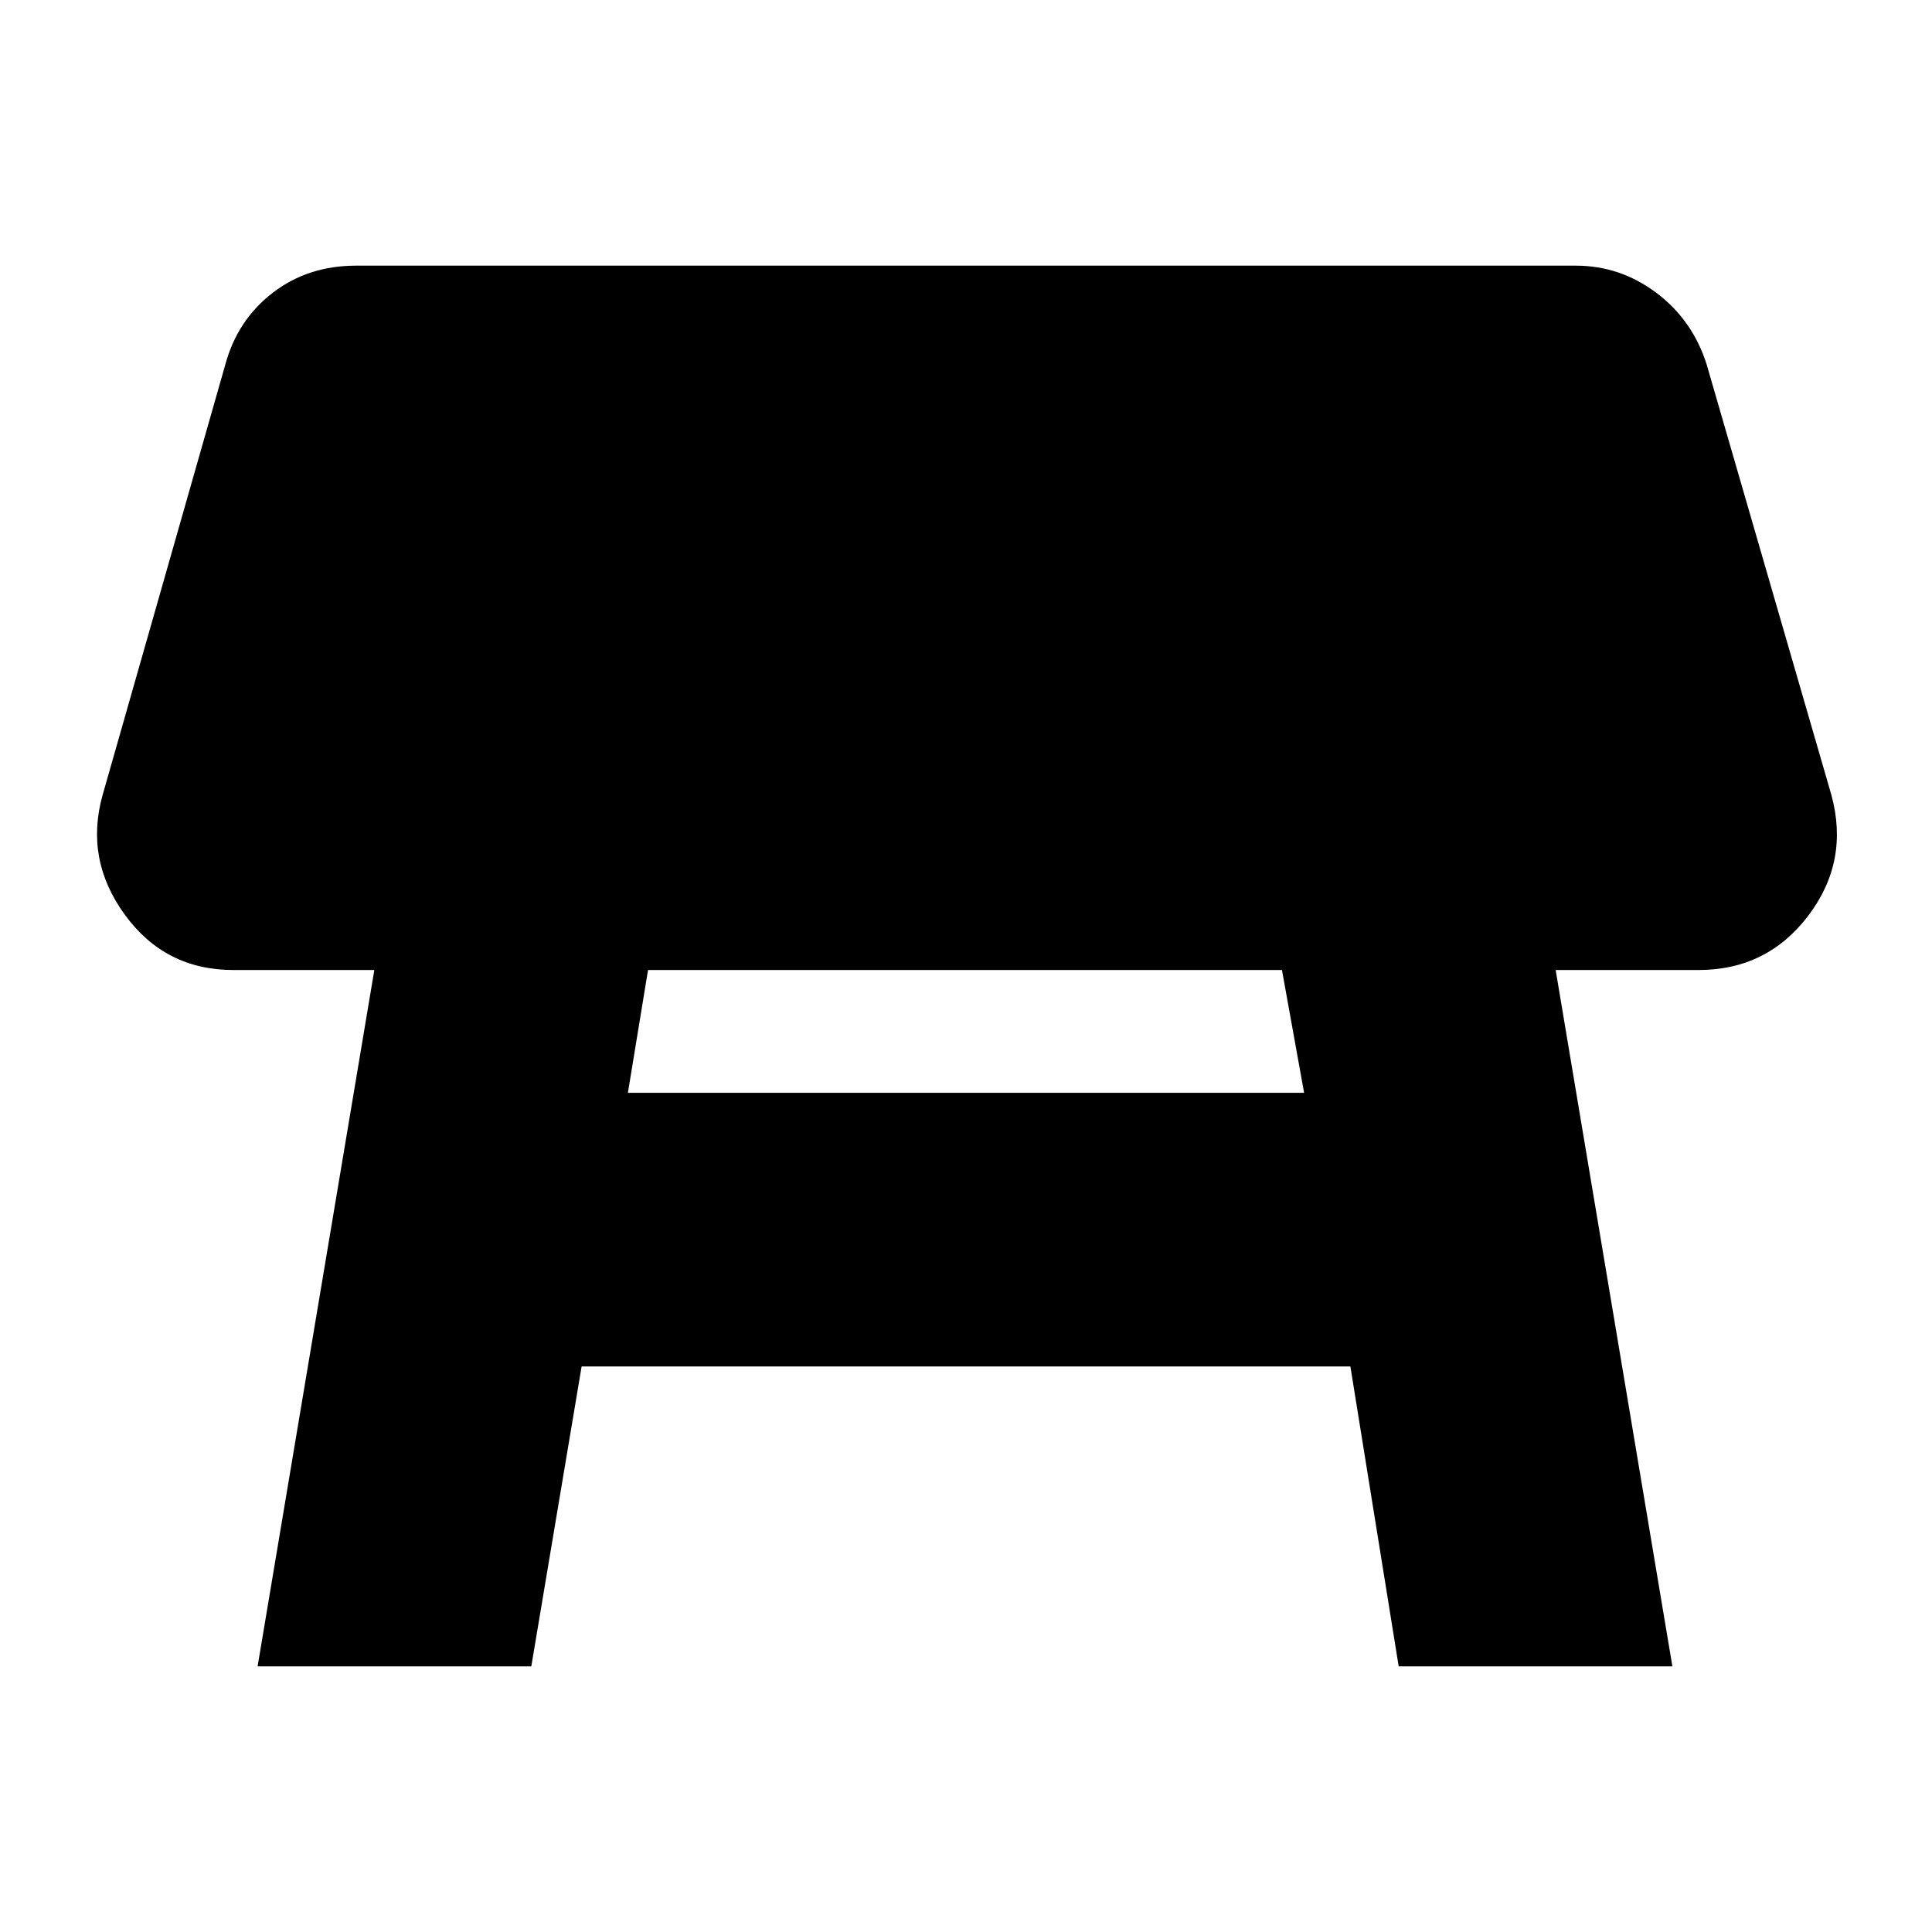 <svg xmlns="http://www.w3.org/2000/svg" height="24" width="24"><path d="M3.2 20.7 4.65 12.05H2.9Q2.05 12.05 1.55 11.362Q1.05 10.675 1.275 9.875L2.8 4.525Q2.95 3.975 3.388 3.637Q3.825 3.3 4.425 3.3H19.575Q20.125 3.3 20.575 3.637Q21.025 3.975 21.2 4.525L22.75 9.875Q22.975 10.7 22.463 11.375Q21.95 12.05 21.1 12.05H19.325L20.775 20.7H17.375L16.775 16.975H7.225L6.6 20.7ZM15.925 12.05H8.05L7.8 13.575H16.2Z"/></svg>